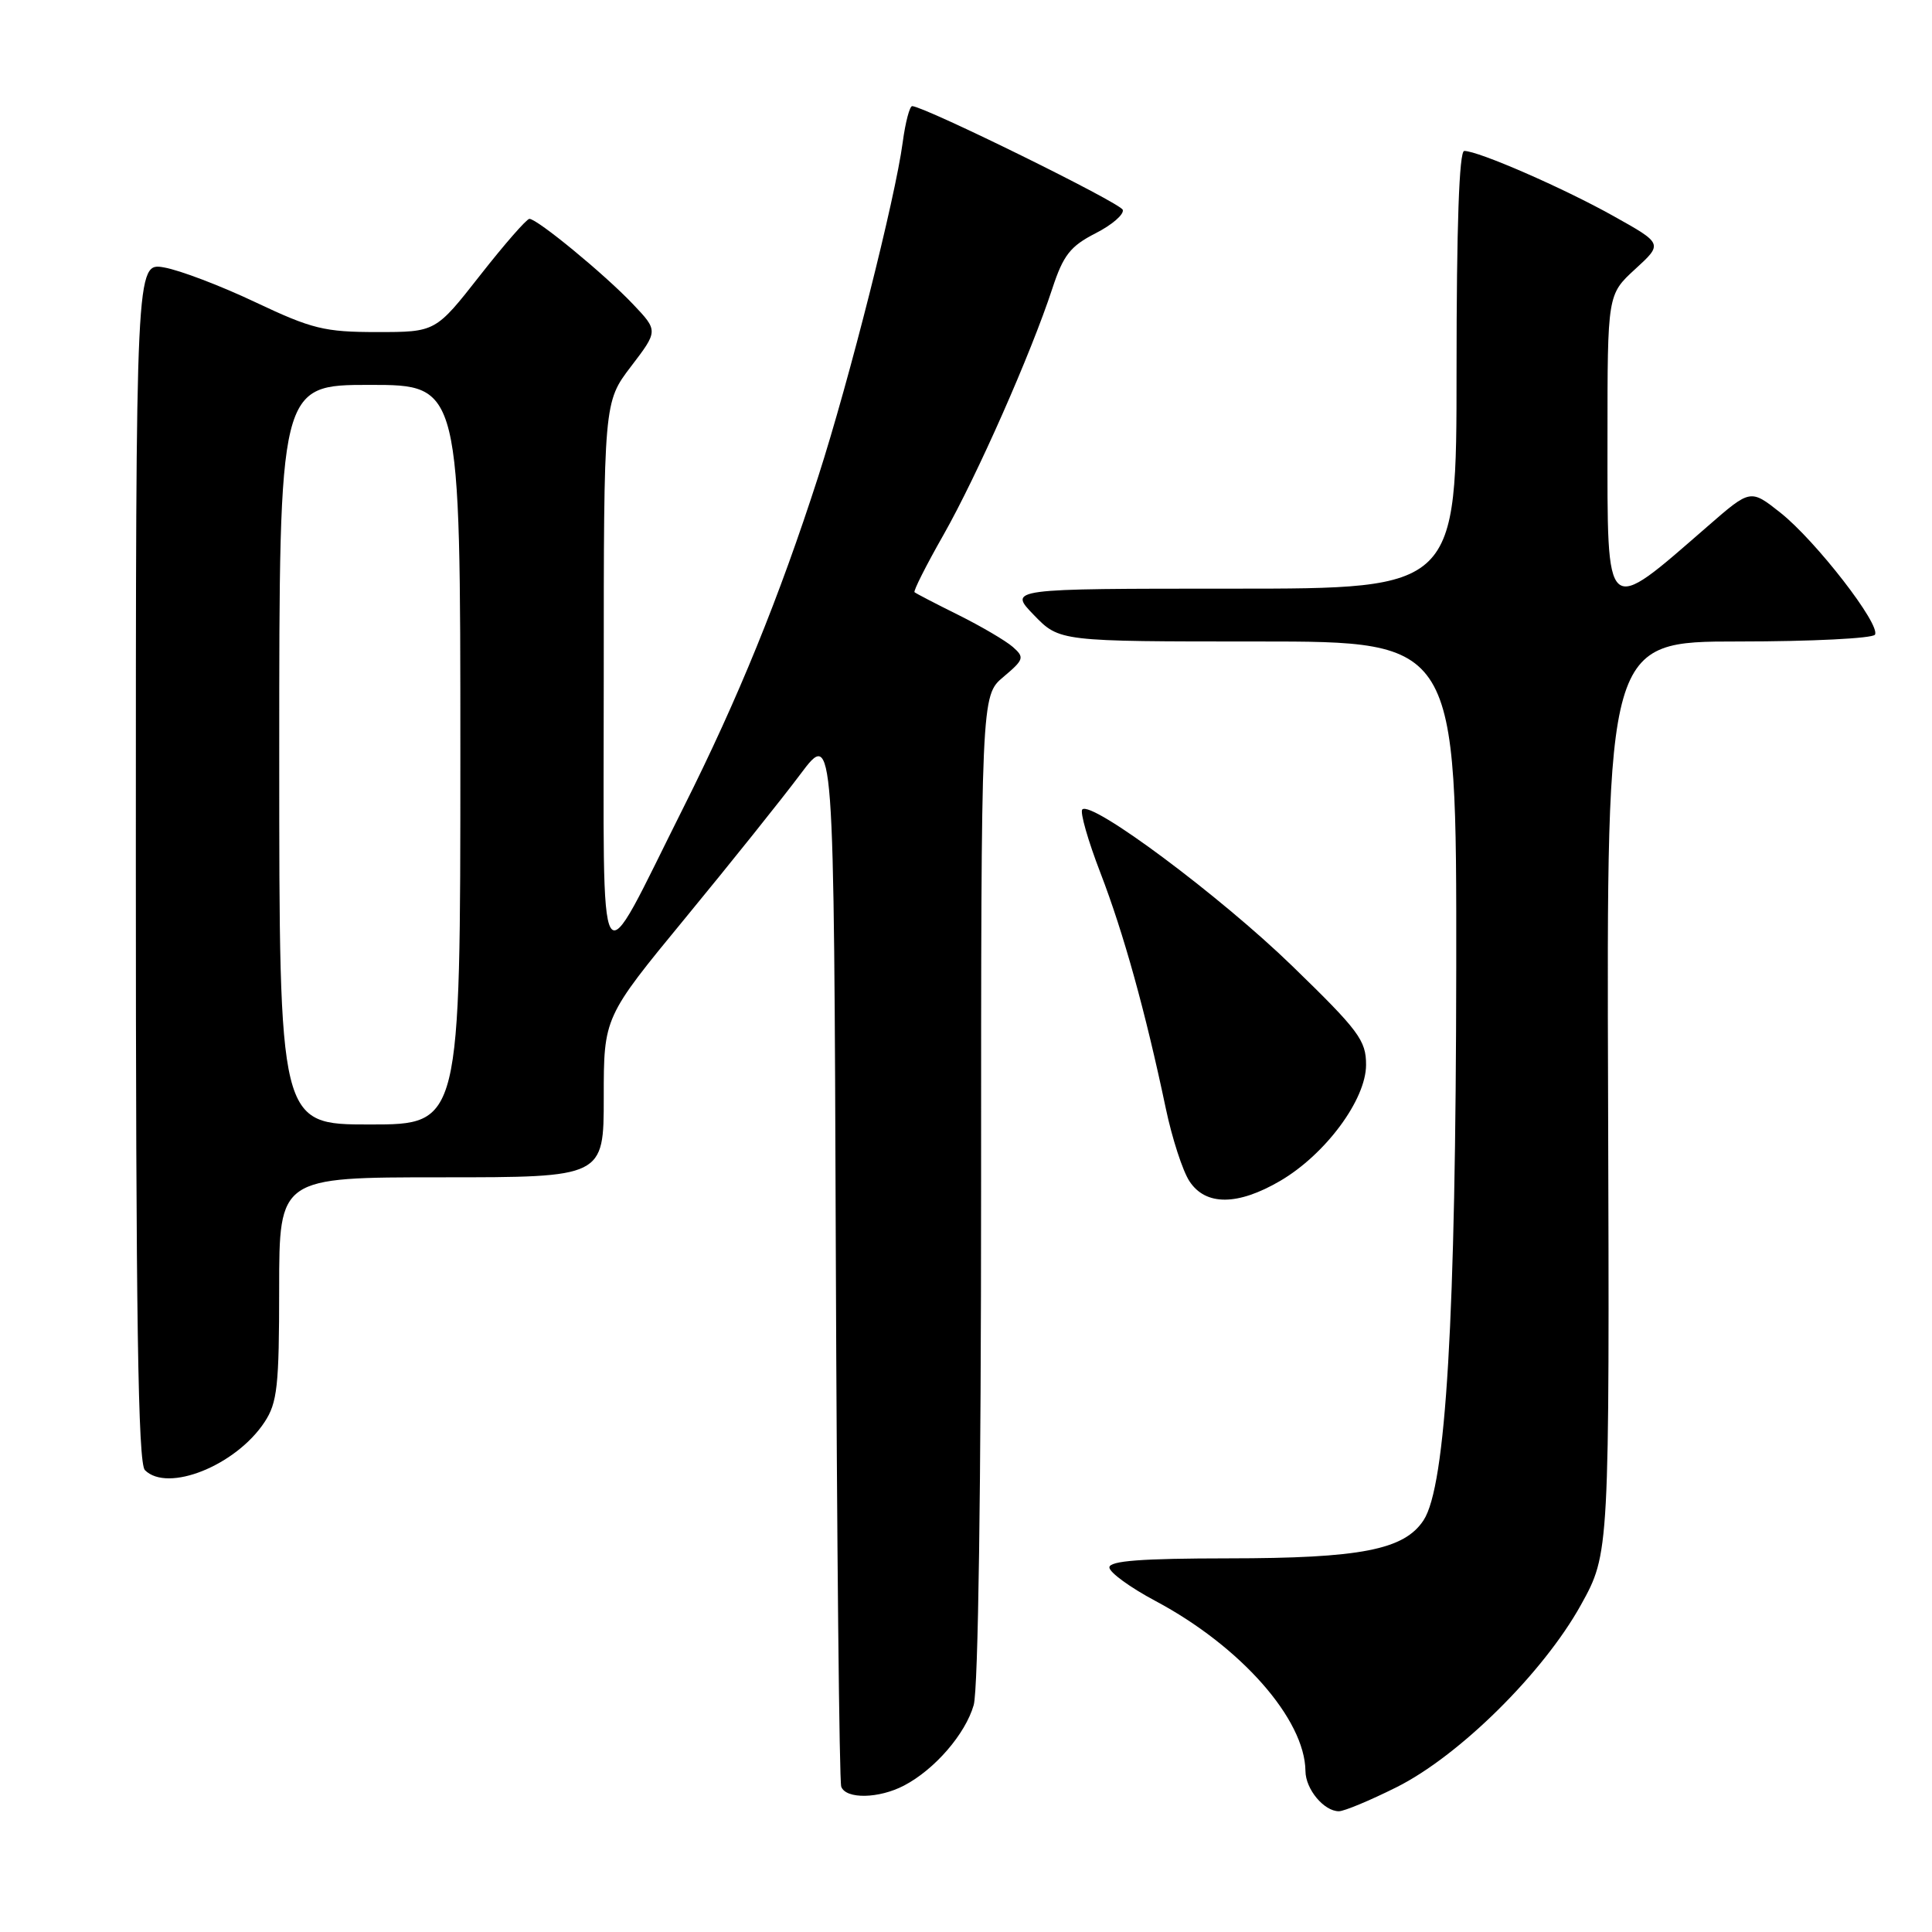 <?xml version="1.0" encoding="UTF-8" standalone="no"?>
<!DOCTYPE svg PUBLIC "-//W3C//DTD SVG 1.1//EN" "http://www.w3.org/Graphics/SVG/1.1/DTD/svg11.dtd" >
<svg xmlns="http://www.w3.org/2000/svg" xmlns:xlink="http://www.w3.org/1999/xlink" version="1.1" viewBox="0 0 256 256">
 <g >
 <path fill="currentColor"
d=" M 185.04 236.82 C 193.35 232.67 204.49 221.66 209.48 212.66 C 213.27 205.82 213.27 205.82 213.08 145.41 C 212.88 85.00 212.88 85.00 230.38 85.00 C 240.01 85.00 248.13 84.59 248.44 84.10 C 249.24 82.80 240.60 71.65 235.92 67.94 C 231.95 64.80 231.95 64.80 226.37 69.65 C 212.53 81.68 213.00 82.09 213.00 58.04 C 213.00 39.03 213.00 39.03 216.67 35.66 C 220.35 32.29 220.35 32.29 213.78 28.62 C 207.13 24.90 195.89 20.00 194.02 20.00 C 193.35 20.00 193.00 29.96 193.00 49.00 C 193.00 78.00 193.00 78.00 163.30 78.00 C 133.61 78.00 133.61 78.00 137.00 81.50 C 140.39 85.00 140.39 85.00 166.70 85.00 C 193.00 85.00 193.00 85.00 192.96 128.25 C 192.91 174.70 191.60 196.91 188.63 201.44 C 186.06 205.36 180.29 206.48 162.75 206.49 C 151.23 206.50 147.00 206.82 147.00 207.69 C 147.00 208.35 149.75 210.35 153.11 212.14 C 164.41 218.16 172.91 227.80 172.98 234.68 C 173.00 237.08 175.43 240.00 177.41 240.00 C 178.11 240.00 181.54 238.57 185.04 236.82 Z  M 119.80 236.59 C 123.85 234.47 127.92 229.77 129.02 225.93 C 129.62 223.86 130.00 196.93 130.00 157.35 C 130.00 92.18 130.00 92.18 132.95 89.70 C 135.69 87.39 135.78 87.11 134.20 85.72 C 133.26 84.90 130.03 83.00 127.00 81.49 C 123.97 79.99 121.36 78.63 121.18 78.47 C 121.00 78.32 122.73 74.89 125.03 70.85 C 129.47 63.01 136.59 46.91 139.44 38.23 C 140.89 33.81 141.83 32.62 145.15 30.92 C 147.34 29.81 148.97 28.40 148.77 27.80 C 148.46 26.88 122.79 14.24 120.88 14.06 C 120.54 14.03 119.97 16.19 119.61 18.88 C 118.63 26.26 112.53 50.38 108.42 63.15 C 103.24 79.21 97.81 92.55 90.56 107.00 C 78.91 130.22 80.01 131.99 80.00 89.89 C 80.00 53.29 80.00 53.29 83.61 48.56 C 87.22 43.83 87.22 43.83 83.86 40.29 C 80.11 36.34 71.19 29.00 70.15 29.00 C 69.78 29.00 66.83 32.38 63.60 36.50 C 57.72 44.00 57.72 44.00 49.96 44.00 C 42.99 44.00 41.34 43.59 33.85 40.05 C 29.26 37.87 23.81 35.80 21.75 35.44 C 18.00 34.78 18.00 34.78 18.00 114.19 C 18.00 174.62 18.29 193.89 19.20 194.80 C 22.22 197.82 31.26 194.19 35.05 188.44 C 36.75 185.87 36.99 183.66 36.99 170.75 C 37.00 156.00 37.00 156.00 58.50 156.00 C 80.00 156.00 80.00 156.00 80.00 145.39 C 80.00 134.78 80.00 134.78 90.81 121.64 C 96.76 114.41 103.62 105.84 106.06 102.58 C 110.50 96.66 110.50 96.66 110.75 166.08 C 110.89 204.26 111.21 236.06 111.47 236.75 C 112.10 238.42 116.46 238.34 119.80 236.59 Z  M 169.64 156.47 C 175.64 152.95 181.00 145.71 181.01 141.11 C 181.02 137.85 180.06 136.57 171.21 127.98 C 161.69 118.74 144.64 106.03 143.41 107.26 C 143.08 107.59 144.16 111.38 145.82 115.68 C 148.89 123.66 151.77 134.03 154.47 146.85 C 155.30 150.81 156.71 155.16 157.61 156.52 C 159.75 159.79 164.00 159.77 169.64 156.47 Z  M 37.00 100.00 C 37.00 51.00 37.00 51.00 49.00 51.00 C 61.00 51.00 61.00 51.00 61.00 100.00 C 61.00 149.00 61.00 149.00 49.00 149.00 C 37.00 149.00 37.00 149.00 37.00 100.00 Z "/>
</g>
</svg>